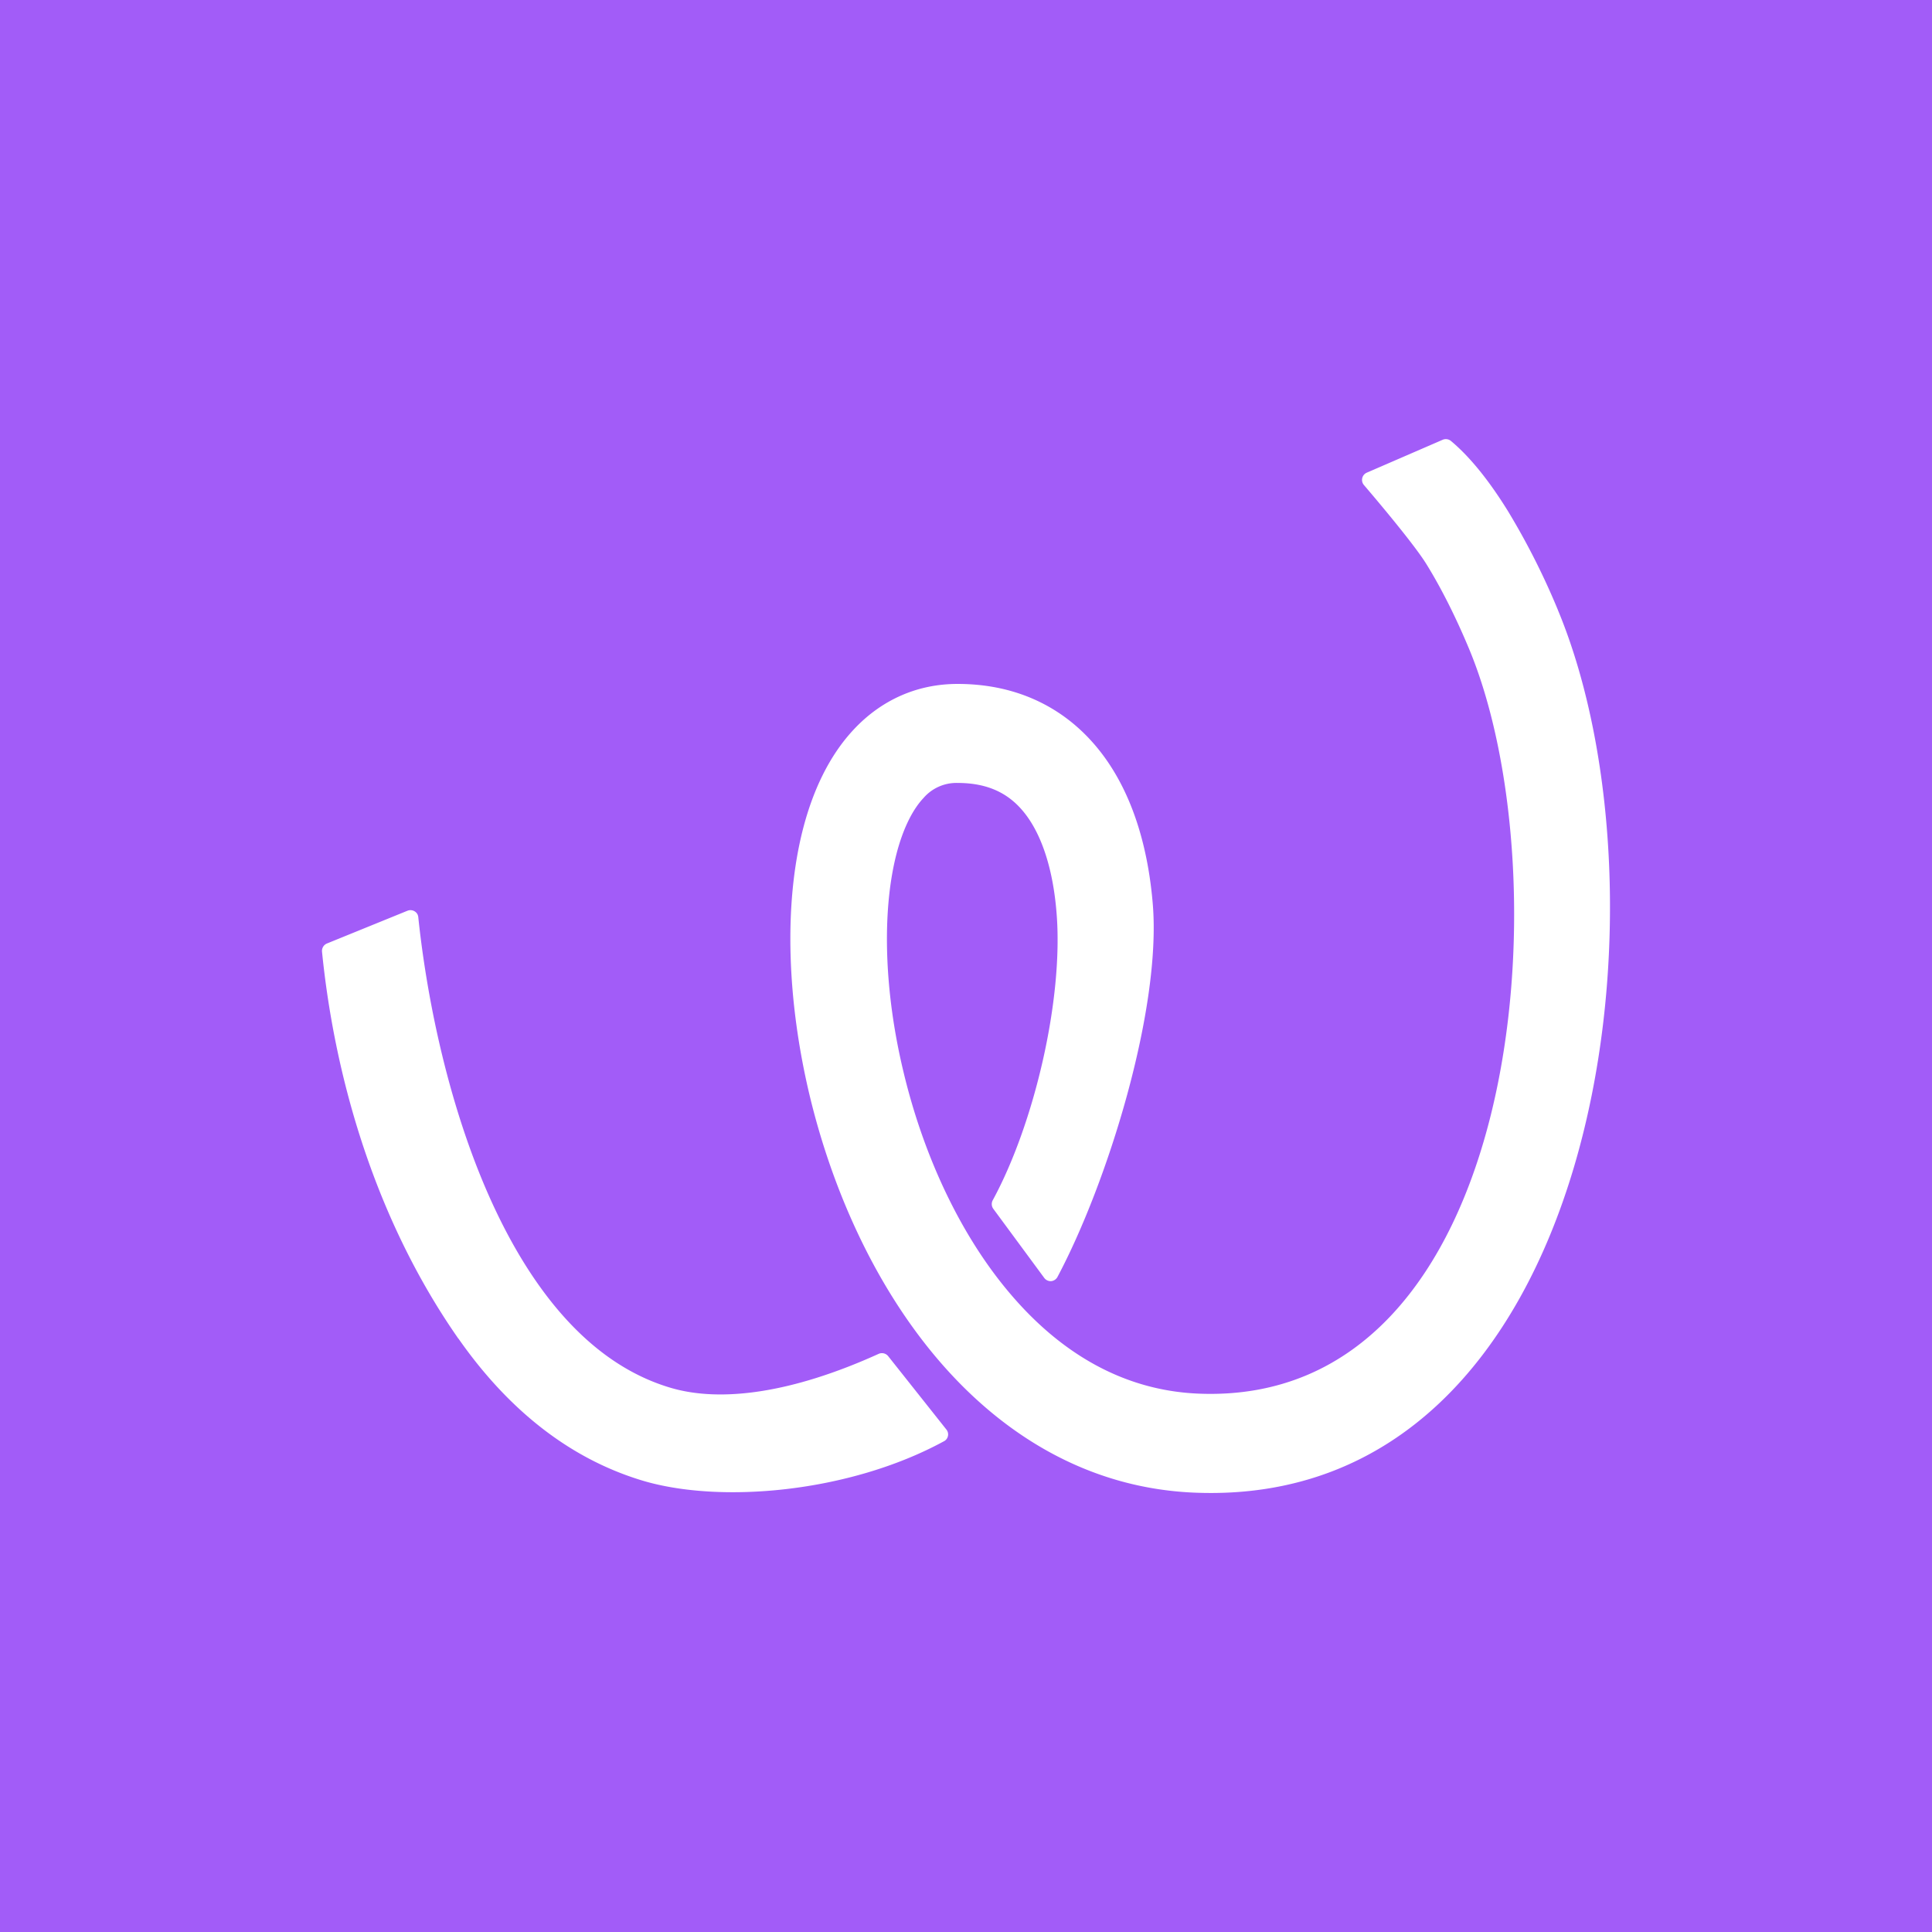 <svg xmlns="http://www.w3.org/2000/svg" width="24" height="24" fill="none" viewBox="0 0 24 24">
    <rect x="0" y="0" width="24" height="24" fill="#333333" stroke="none"/>
    <g clip-path="url(#EWT__a)">
        <path fill="#A25CF8" d="M24 0H0v24h24z"/>
        <path fill="#fff" d="M19.354 7.58a9 9 0 0 0-.623-1.233c-.207-.334-.447-.653-.709-.871a.1.1 0 0 0-.098-.014l-.946.41a.098.098 0 0 0-.035.153c.188.22.628.743.776.982.184.297.368.663.532 1.057 1.18 2.838.681 9.419-3.367 9.248-.935-.04-1.716-.509-2.34-1.247-.632-.745-1.083-1.746-1.324-2.764-.244-1.023-.26-1.999-.086-2.684.087-.34.211-.57.34-.706a.54.54 0 0 1 .422-.185c.412 0 .667.156.847.394.2.264.339.679.382 1.222.087 1.07-.277 2.62-.793 3.568a.1.1 0 0 0 .007.106l.634.86a.1.1 0 0 0 .084.039.1.1 0 0 0 .078-.05c.625-1.174 1.29-3.321 1.186-4.625-.055-.678-.237-1.354-.63-1.874-.413-.546-1.021-.87-1.795-.87-.515 0-.952.208-1.283.558-.318.336-.52.782-.64 1.252-.239.938-.193 2.13.081 3.287.277 1.163.801 2.354 1.584 3.279.789.932 1.86 1.613 3.196 1.67 5.05.213 6.025-7.342 4.52-10.961m-13.66 9.048C4.61 15.076 4.145 13.273 4 11.82a.1.1 0 0 1 .06-.099l1.003-.408a.1.1 0 0 1 .119.038.1.1 0 0 1 .014.042c.144 1.376.58 3.258 1.475 4.54.454.65 1.001 1.11 1.654 1.305.634.19 1.526.063 2.59-.42a.1.1 0 0 1 .117.027l.725.914a.096.096 0 0 1-.035.147c-1.175.638-2.772.775-3.736.488-.986-.295-1.734-.968-2.292-1.767"/>
    </g>
    <defs>
        <clipPath id="EWT__a">
            <path fill="#fff" d="M0 0h24v24H0z"/>
        </clipPath>
    </defs>
</svg>
